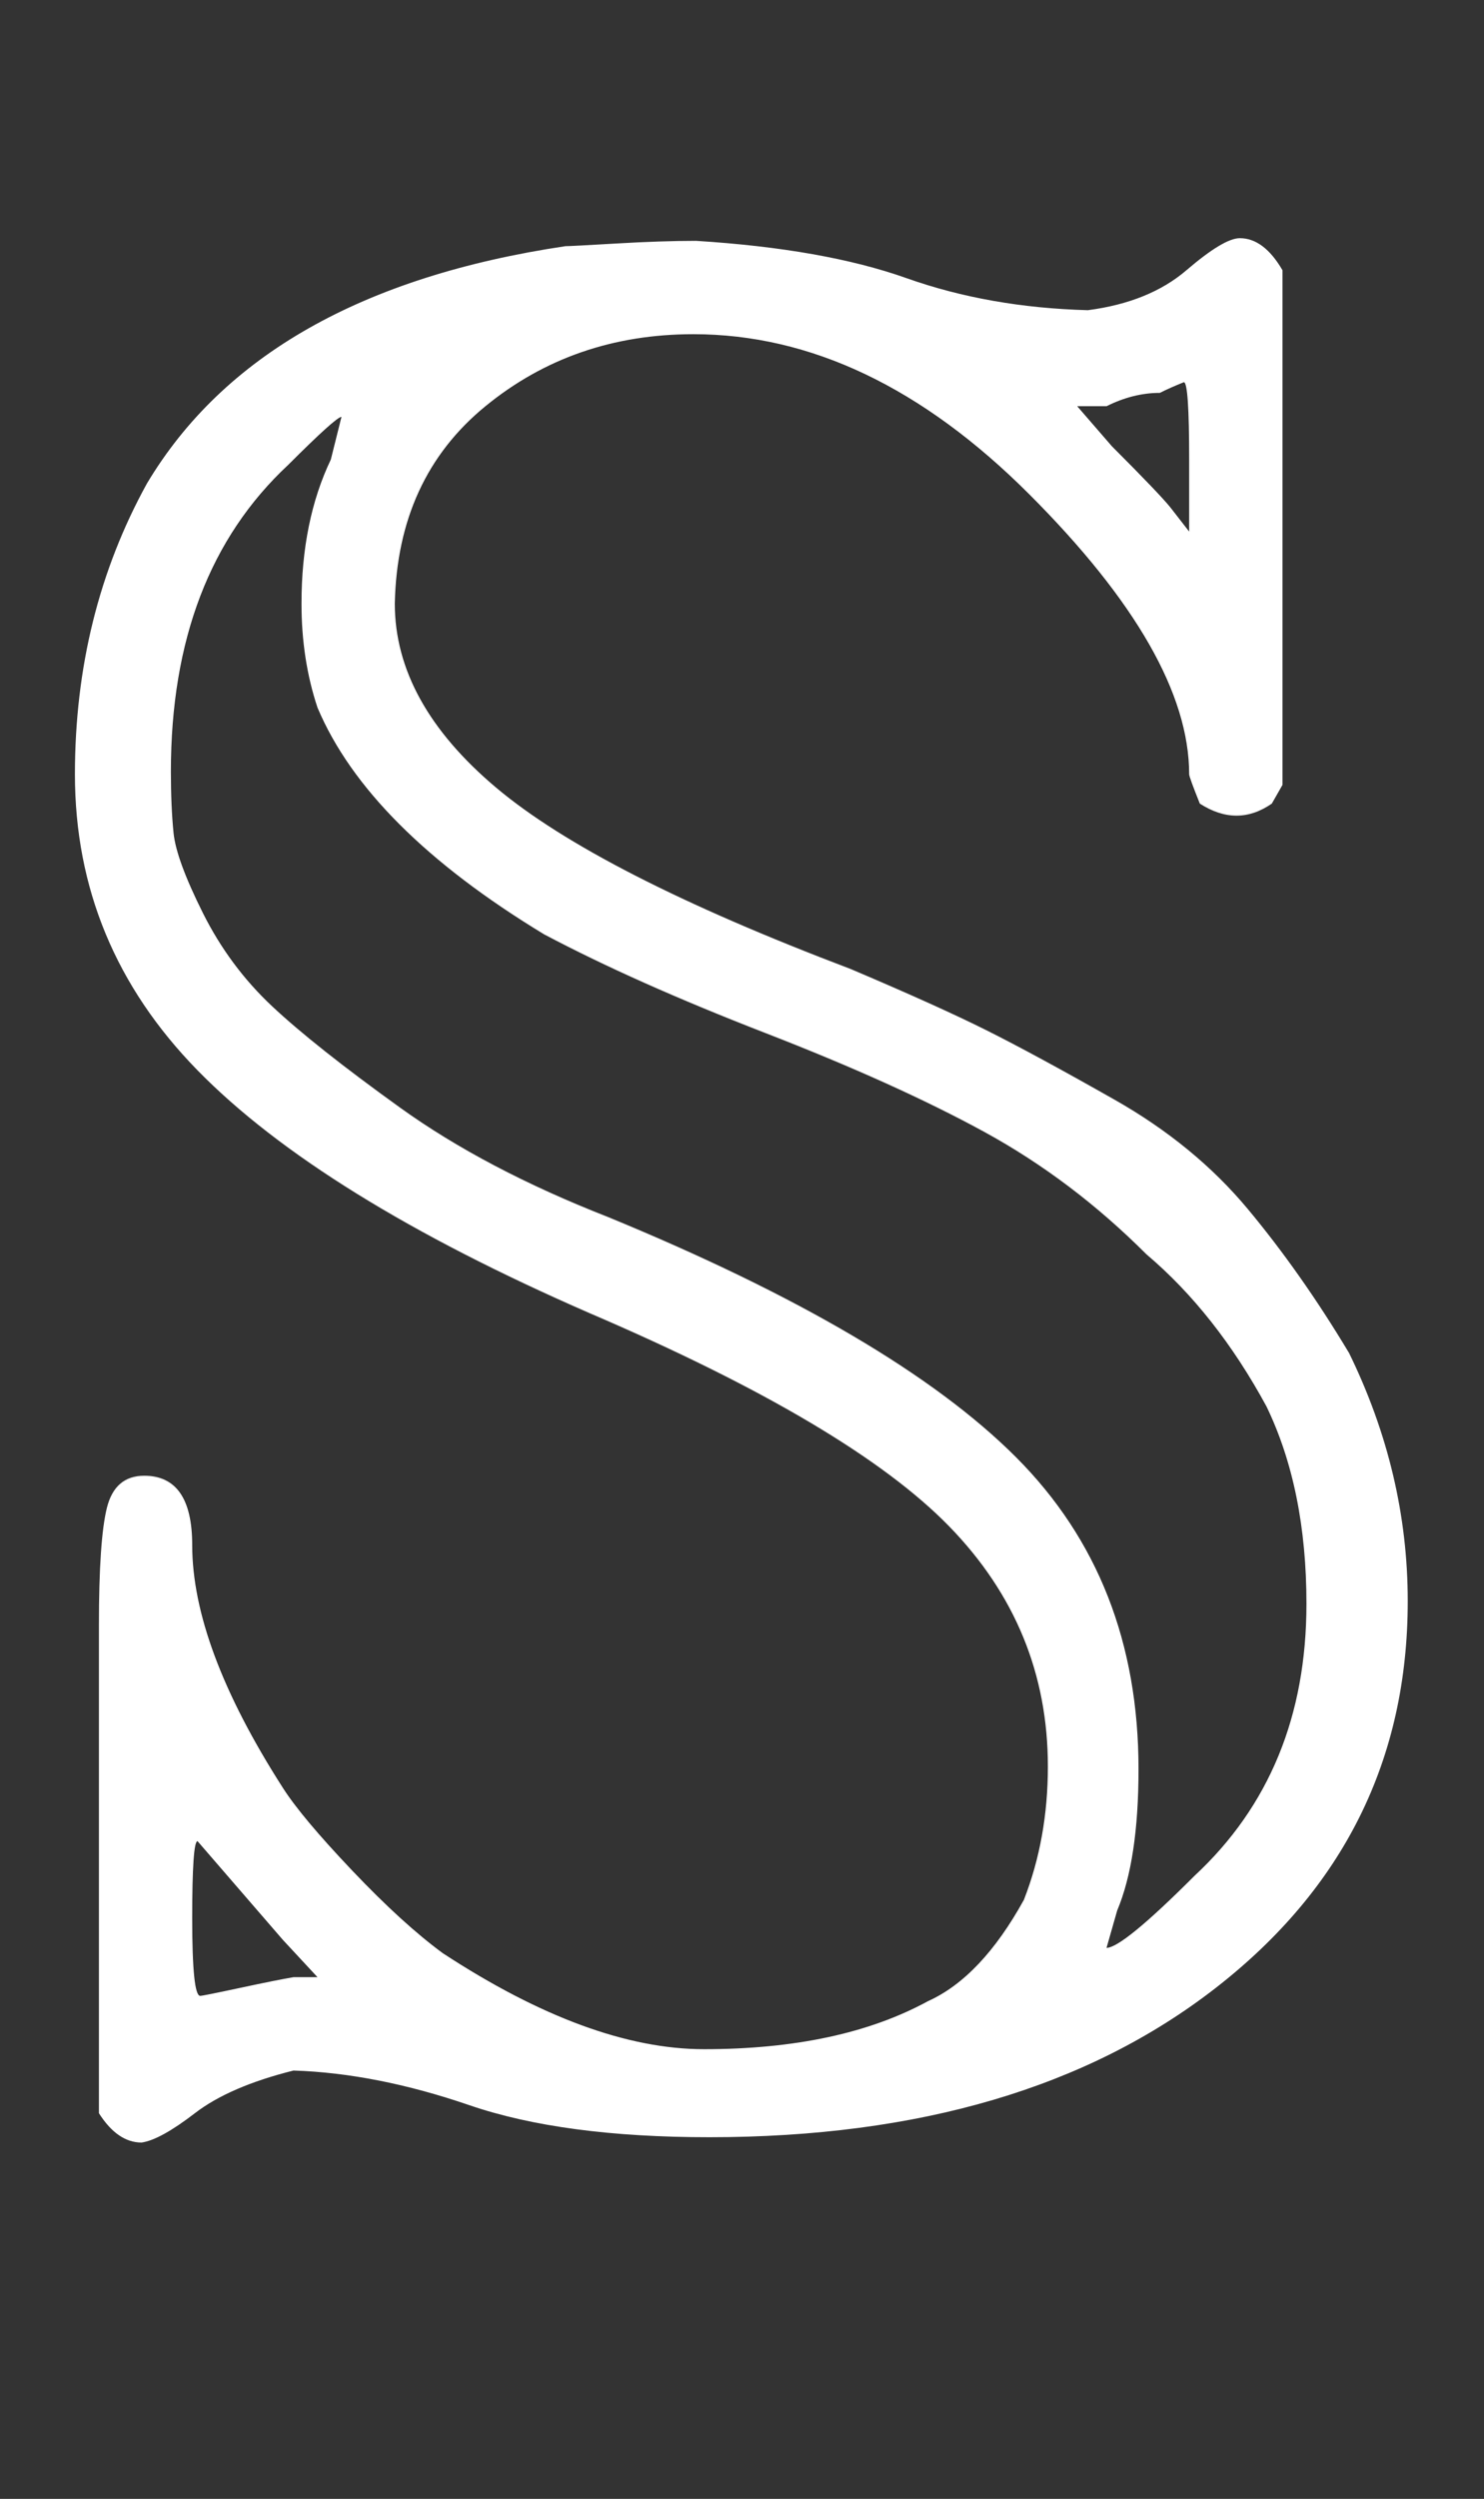 <svg width="243" height="409" viewBox="0 0 243 409" fill="none" xmlns="http://www.w3.org/2000/svg">
<rect x="0" y="0" width="243" height="409" fill="#333333" stroke="none"/>
<path d="M23.617 241.541C28.855 241.541 31.474 245.324 31.474 252.891C31.474 263.95 36.421 277.192 46.315 292.617C48.352 295.818 52.135 300.329 57.663 306.15C63.192 311.97 68.139 316.481 72.504 319.683C88.509 330.16 102.767 335.398 115.28 335.398C130.121 335.398 142.342 332.779 151.945 327.541C157.765 324.921 163.003 319.392 167.659 310.952C170.278 304.258 171.587 296.982 171.587 289.124C171.587 273.991 166.204 260.894 155.437 249.835C144.67 238.776 125.028 227.135 96.511 214.912C67.121 202.106 45.733 188.864 32.347 175.186C18.961 161.507 12.269 145.355 12.269 126.729C12.269 109.267 16.197 93.406 24.054 79.146C36.566 58.192 59.409 45.241 92.583 40.293C93.165 40.293 95.929 40.148 100.876 39.857C105.823 39.566 110.188 39.42 113.971 39.42C127.938 40.293 139.432 42.33 148.453 45.532C157.474 48.733 167.368 50.479 178.134 50.77C184.827 49.897 190.211 47.715 194.285 44.222C198.358 40.73 201.268 38.984 203.014 38.984C205.633 38.984 207.961 40.73 209.998 44.222V128.475L208.252 131.531C204.469 134.151 200.541 134.151 196.467 131.531C195.303 128.621 194.721 127.02 194.721 126.729C194.721 113.633 185.991 98.354 168.532 80.892C151.072 63.43 132.74 54.699 113.534 54.699C100.439 54.699 89.091 58.628 79.488 66.486C69.885 74.344 64.938 85.112 64.647 98.79C64.647 109.559 70.176 119.599 81.234 128.912C92.292 138.225 111.643 148.12 139.287 158.597C148.89 162.672 156.31 166.018 161.548 168.638C166.786 171.257 173.77 175.04 182.499 179.988C191.229 184.935 198.504 190.902 204.324 197.886C210.144 204.871 215.673 212.729 220.91 221.46C227.312 234.556 230.513 248.089 230.513 262.059C230.513 287.96 220.037 309.06 199.086 325.358C178.134 341.656 150.49 349.804 116.153 349.804C100.148 349.804 87.054 348.058 76.869 344.566C66.684 341.073 57.081 339.182 48.061 338.891C41.077 340.637 35.694 342.965 31.911 345.875C28.128 348.786 25.218 350.386 23.181 350.677C20.562 350.677 18.234 349.077 16.197 345.875V296.546V265.988C16.197 256.675 16.634 250.272 17.506 246.779C18.38 243.287 20.416 241.541 23.617 241.541ZM194.721 75.217C194.721 66.777 194.43 62.557 193.848 62.557C192.393 63.139 191.084 63.721 189.92 64.303C187.01 64.303 184.1 65.031 181.19 66.486H176.388L182.063 73.034C187.301 78.273 190.502 81.62 191.666 83.075L194.721 87.004V75.217ZM54.172 75.217L55.917 68.232C55.336 68.232 52.426 70.851 47.188 76.09C34.384 88.022 27.982 104.756 27.982 126.293C27.982 130.076 28.128 133.423 28.419 136.333C28.71 139.244 30.31 143.609 33.22 149.43C36.13 155.25 39.913 160.343 44.569 164.709C49.225 169.074 56.209 174.604 65.52 181.298C74.832 187.991 86.181 193.957 99.566 199.196C130.703 212.001 152.964 225.098 166.349 238.485C179.735 251.873 186.428 268.898 186.428 289.561C186.428 299.456 185.264 307.168 182.936 312.698L181.19 318.81C182.936 318.81 187.737 314.881 195.594 307.023C207.816 295.673 213.927 280.83 213.927 262.495C213.927 249.981 211.744 239.213 207.379 230.191C201.85 220.005 195.303 211.71 187.737 205.308C179.589 197.159 170.714 190.465 161.111 185.226C151.509 179.988 139.578 174.604 125.319 169.074C111.061 163.545 98.984 158.161 89.091 152.922C69.885 141.281 57.518 128.912 51.989 115.816C50.243 110.577 49.37 104.902 49.37 98.79C49.37 89.768 50.971 81.911 54.172 75.217ZM32.784 326.667C33.075 326.667 35.257 326.231 39.331 325.358C43.405 324.485 46.315 323.903 48.061 323.612H51.989L46.315 317.5L32.347 301.348C31.765 301.348 31.474 305.568 31.474 314.008C31.474 322.447 31.911 326.667 32.784 326.667Z" fill="white"/>
</svg>
